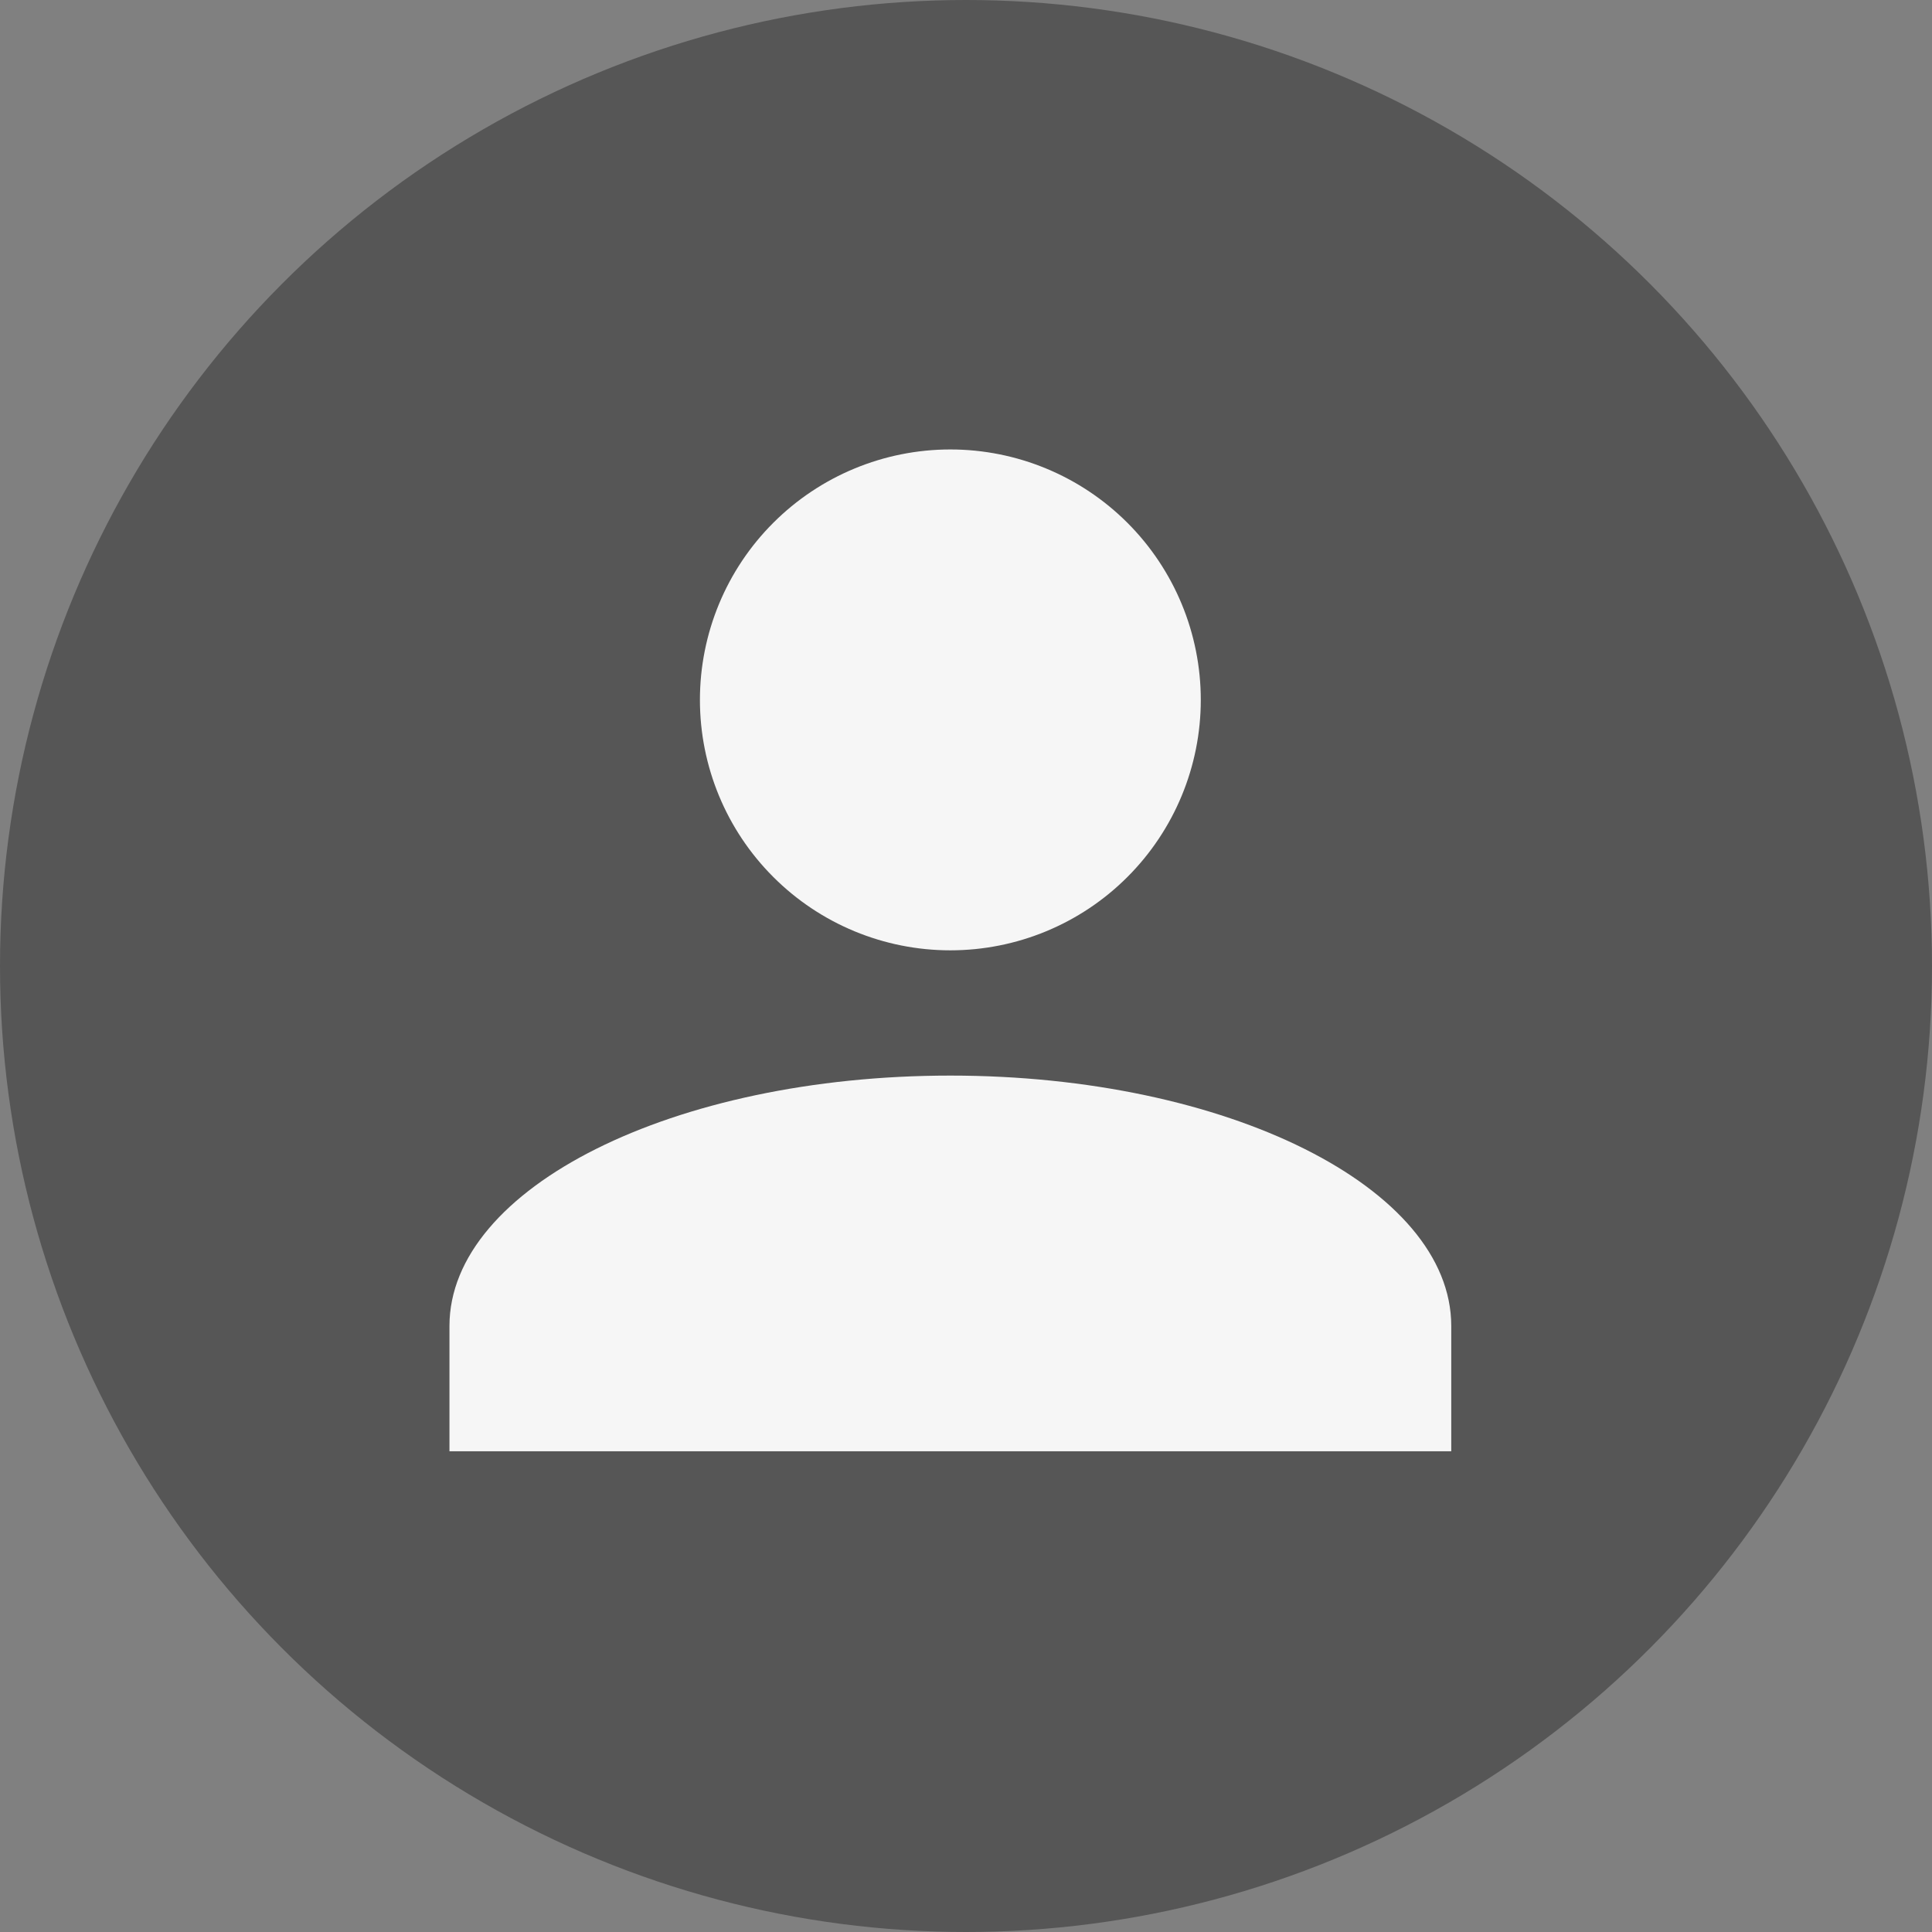 <svg width="36" height="36" viewBox="0 0 36 36" fill="none" xmlns="http://www.w3.org/2000/svg">
<rect x="0" y="0" width="36" height="36" fill="#808080" stroke="none"/>
<circle cx="18" cy="18" r="18" fill="#565656"/>
<path d="M17.708 8.375C18.946 8.375 20.133 8.867 21.008 9.742C21.883 10.617 22.375 11.804 22.375 13.042C22.375 14.279 21.883 15.466 21.008 16.341C20.133 17.217 18.946 17.708 17.708 17.708C16.471 17.708 15.284 17.217 14.409 16.341C13.533 15.466 13.042 14.279 13.042 13.042C13.042 11.804 13.533 10.617 14.409 9.742C15.284 8.867 16.471 8.375 17.708 8.375M17.708 20.042C22.865 20.042 27.042 22.13 27.042 24.708V27.042H8.375V24.708C8.375 22.13 12.552 20.042 17.708 20.042Z" fill="#F6F6F6"/>
</svg>
